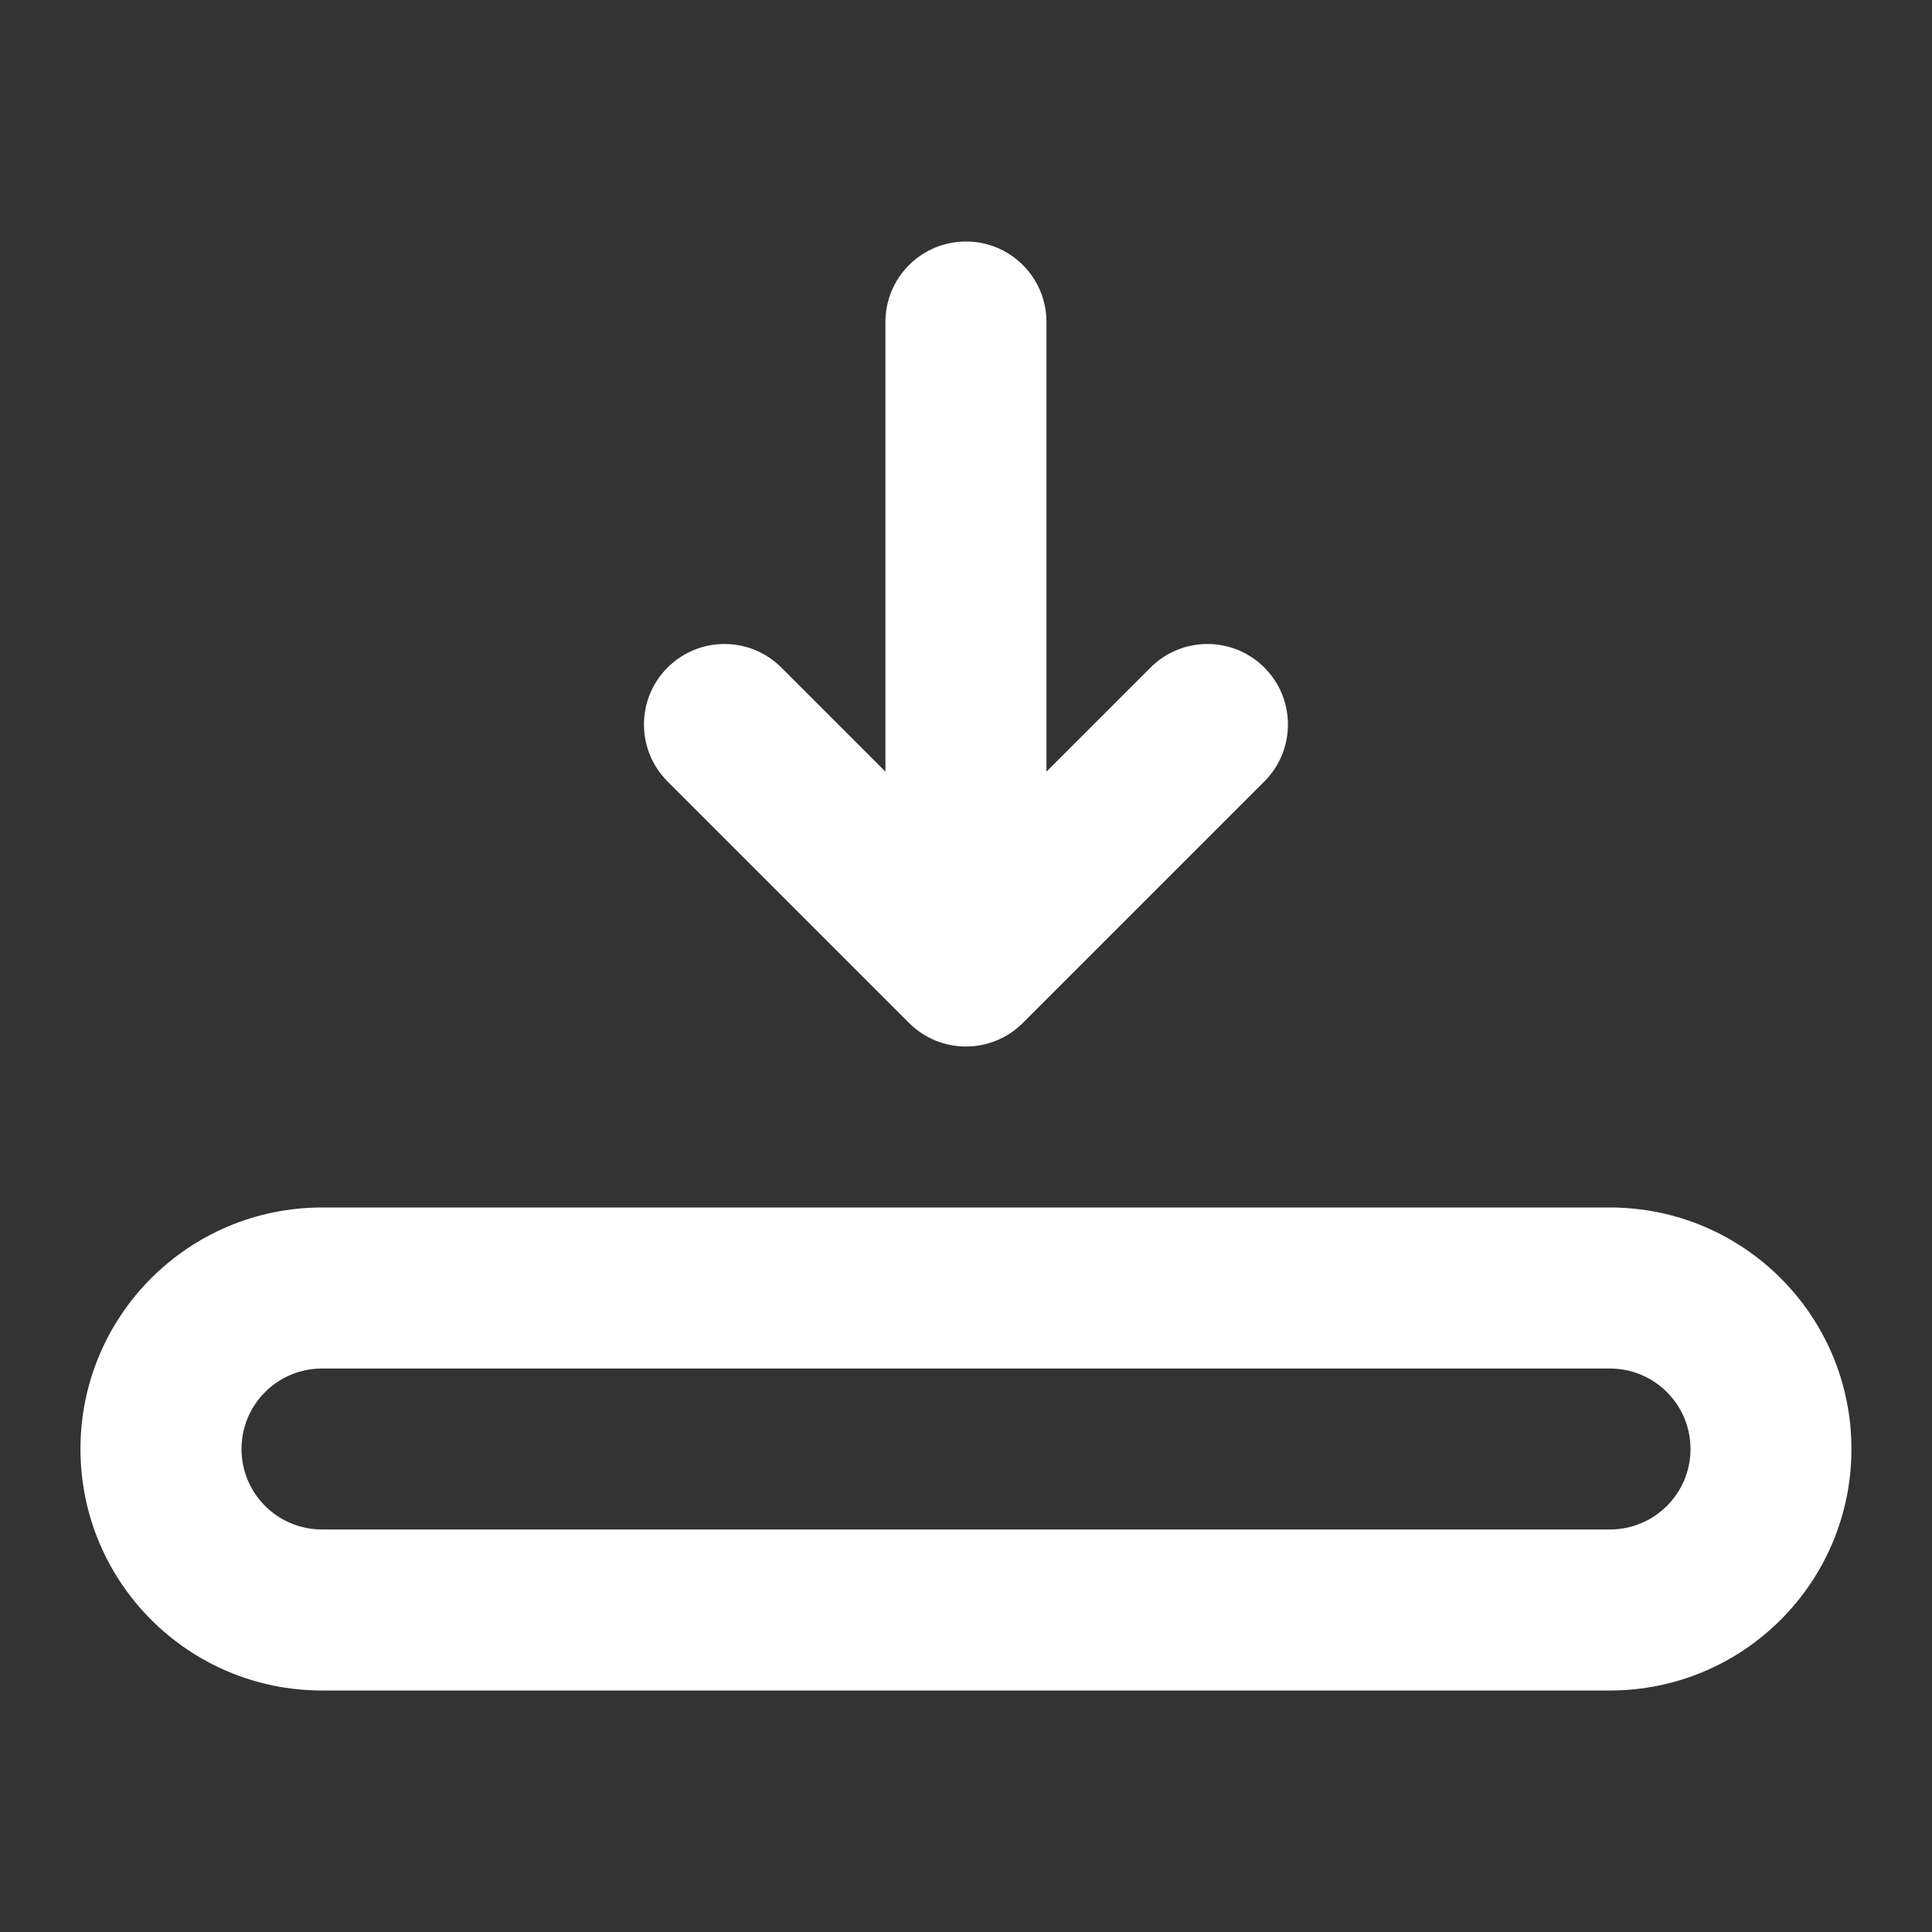 <?xml version="1.0" encoding="UTF-8"?>
<svg width="20px" height="20px" viewBox="0 0 20 20" version="1.1" xmlns="http://www.w3.org/2000/svg" xmlns:xlink="http://www.w3.org/1999/xlink">
    <rect x="0" y="0" width="20" height="20" fill="#333333" stroke="none"/>
    <title>download-w100@3x</title>
    <g id="⚙️-Symbols" stroke="none" stroke-width="1" fill="none" fill-rule="evenodd">
        <g id="#Section/footer" transform="translate(-122, -500)" fill="#FFFFFF">
            <g id="bottom" transform="translate(112, 490)">
                <g id="download-w100" transform="translate(10, 10)">
                    <g id="1.-Icons/24px/download" transform="translate(0.833, 2.5)">
                        <path d="M2.5,11.667 C2.04,11.667 1.667,12.04 1.667,12.5 C1.667,12.96 2.04,13.333 2.5,13.333 L15.833,13.333 C16.294,13.333 16.667,12.96 16.667,12.5 C16.667,12.04 16.294,11.667 15.833,11.667 L2.5,11.667 Z M-5.55111512e-16,12.5 C-5.55111512e-16,13.881 1.119,15 2.5,15 L15.833,15 C17.214,15 18.333,13.881 18.333,12.5 C18.333,11.119 17.214,10 15.833,10 L2.5,10 C1.119,10 -5.55111512e-16,11.119 -5.55111512e-16,12.5 Z M9.167,0 C8.706,0 8.333,0.373 8.333,0.833 L8.333,5.488 L7.256,4.411 C6.93,4.085 6.403,4.085 6.077,4.411 C5.752,4.736 5.752,5.264 6.077,5.589 L8.577,8.089 C8.903,8.415 9.43,8.415 9.756,8.089 L12.256,5.589 C12.581,5.264 12.581,4.736 12.256,4.411 C11.93,4.085 11.403,4.085 11.077,4.411 L10,5.488 L10,0.833 C10,0.373 9.627,0 9.167,0 Z" id="Combined-Shape"></path>
                    </g>
                </g>
            </g>
        </g>
    </g>
</svg>
